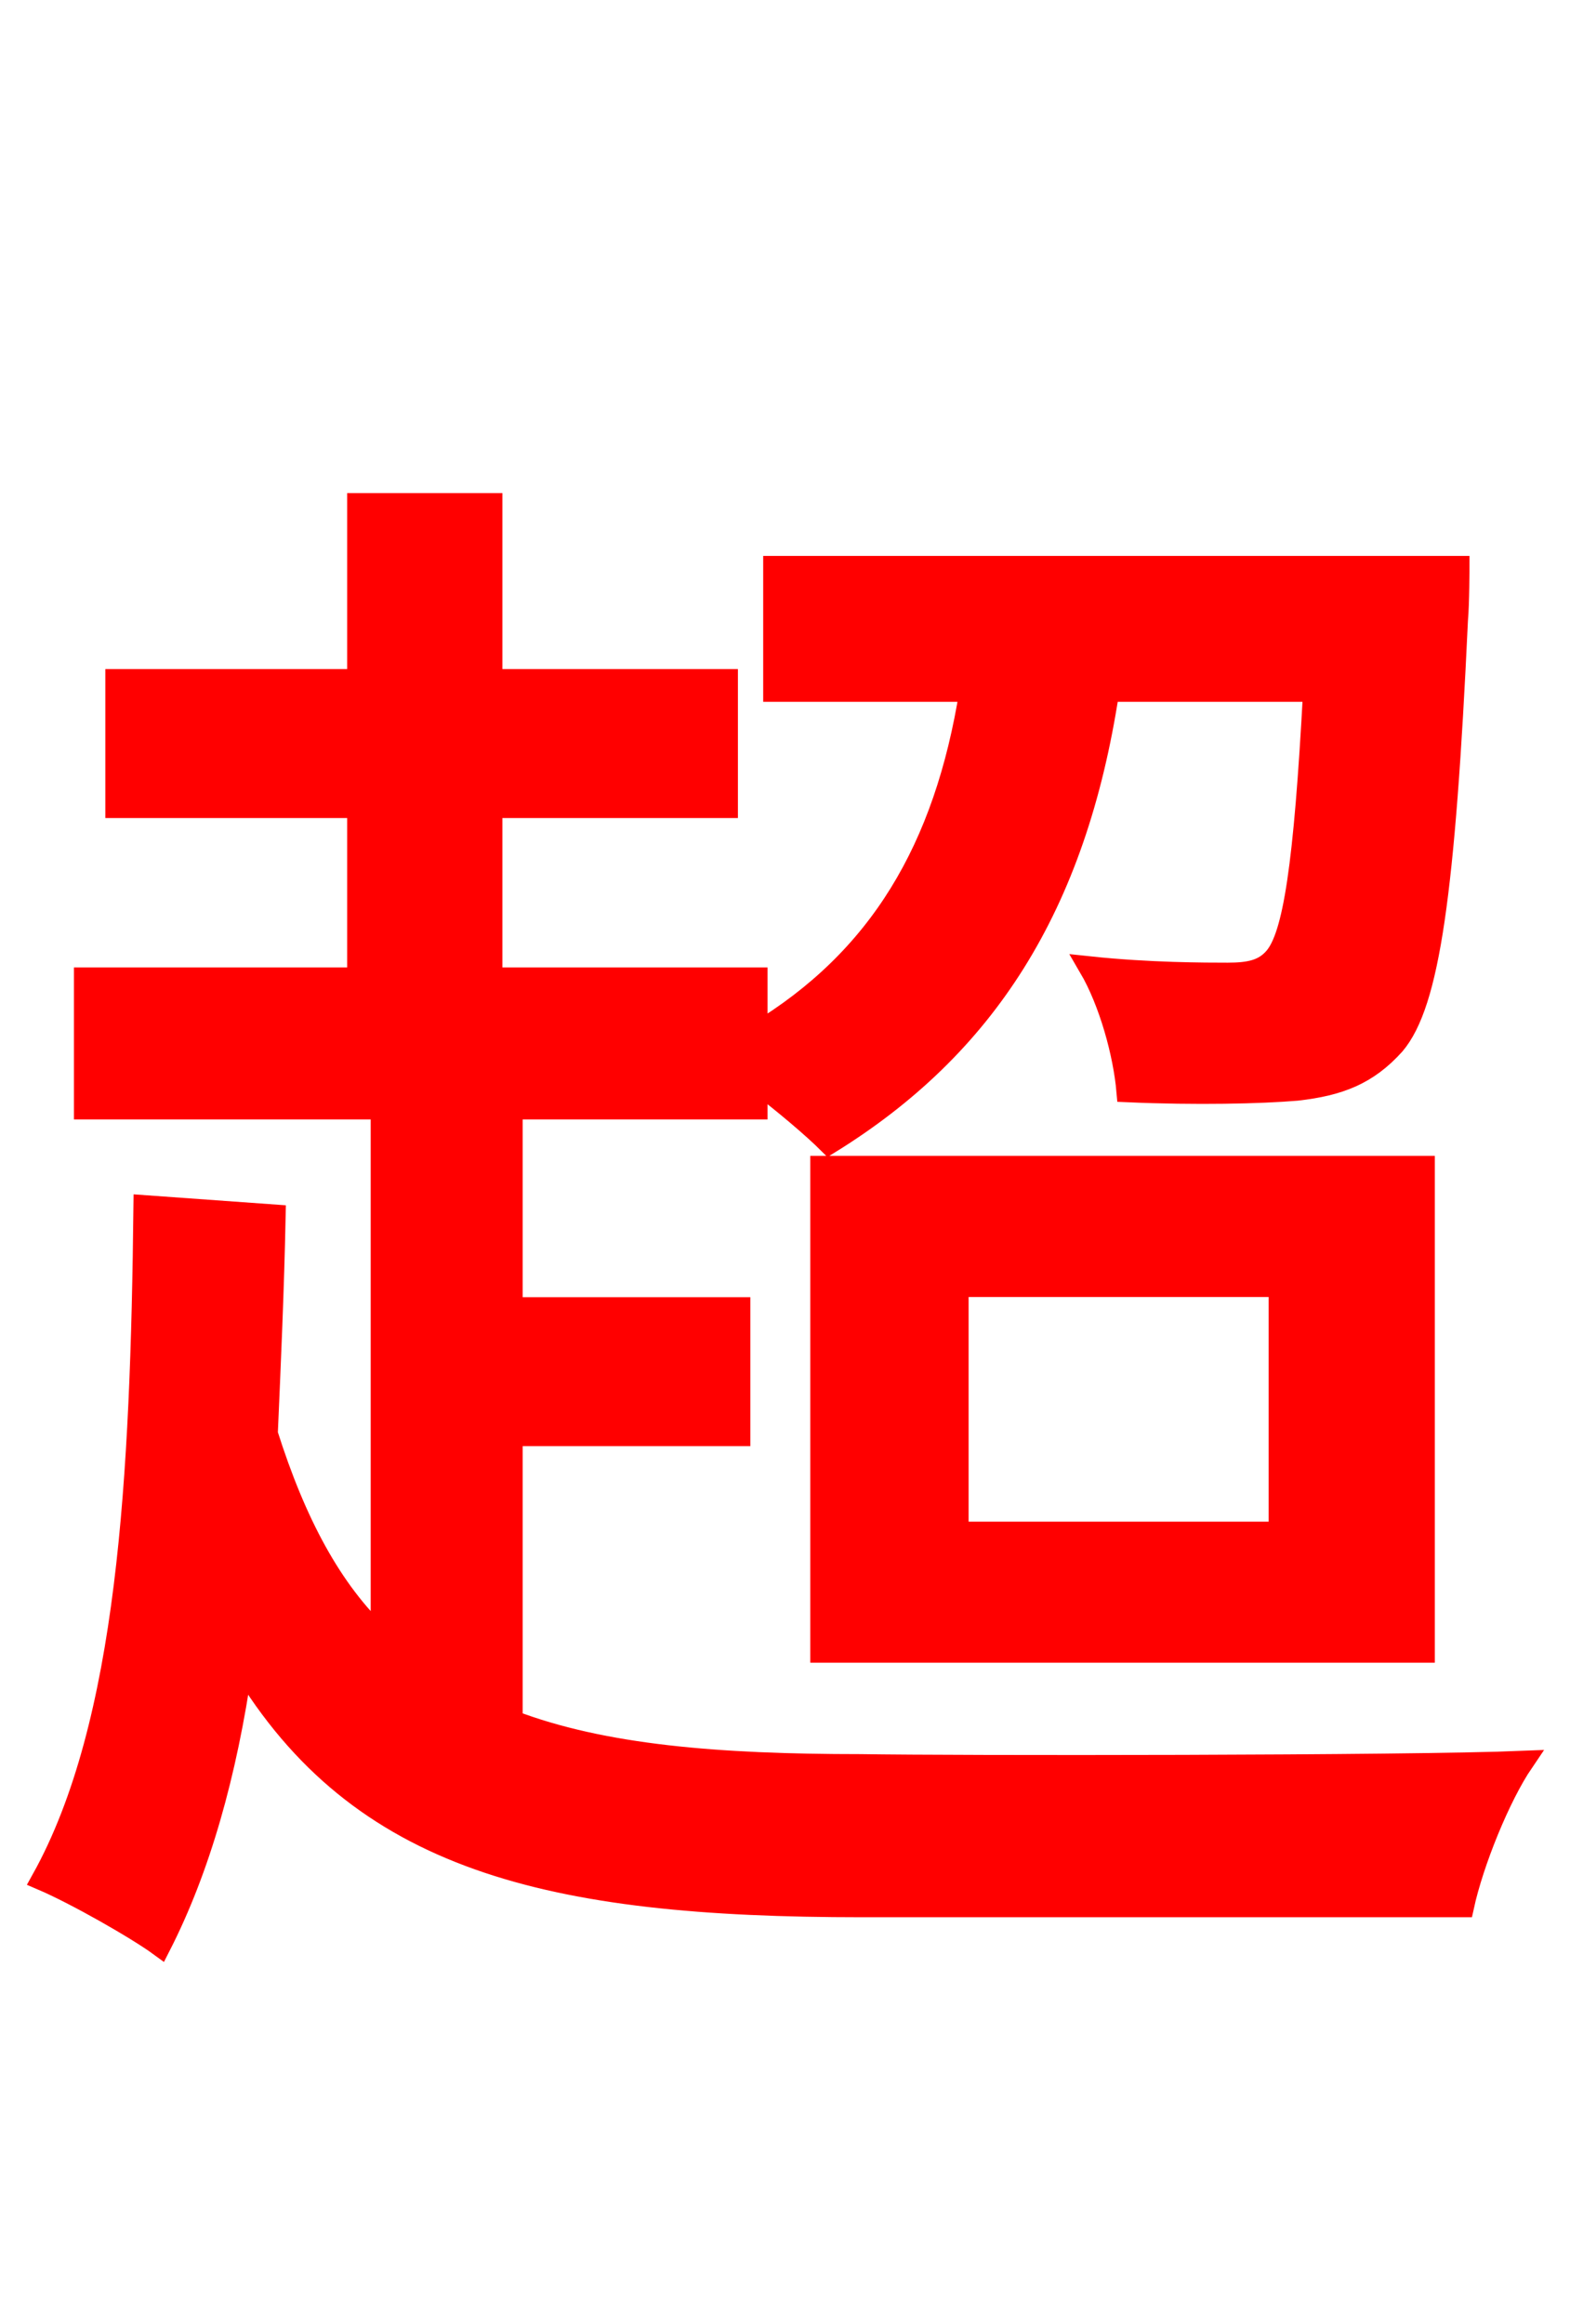 <svg xmlns="http://www.w3.org/2000/svg" xmlns:xlink="http://www.w3.org/1999/xlink" width="72" height="106.56"><path fill="red" stroke="red" d="M23.47 65.81L33.91 65.81L33.91 59.98L23.47 59.98L23.47 50.83L34.70 50.83L34.70 49.61C35.93 50.54 37.30 51.70 38.02 52.42C45.14 48.02 49.32 41.62 50.83 31.68L60.26 31.68C59.83 39.74 59.33 42.91 58.46 43.92C57.96 44.50 57.31 44.64 56.30 44.64C55.30 44.64 52.70 44.64 49.97 44.35C50.90 45.94 51.55 48.31 51.70 50.04C54.86 50.18 57.82 50.11 59.47 49.97C61.42 49.75 62.71 49.25 63.94 47.88C65.52 46.01 66.24 40.97 66.82 28.44C66.89 27.65 66.89 25.99 66.89 25.99L35.50 25.99L35.50 31.68L44.50 31.68C43.34 38.95 40.32 43.99 34.70 47.38L34.70 44.86L22.54 44.86L22.54 37.01L33.34 37.01L33.34 31.18L22.54 31.18L22.54 23.11L16.42 23.11L16.42 31.18L5.33 31.18L5.33 37.01L16.42 37.01L16.42 44.86L3.89 44.86L3.89 50.83L17.50 50.83L17.50 75.10C15.19 72.94 13.54 69.84 12.24 65.74C12.38 62.50 12.53 59.18 12.60 55.73L6.62 55.30C6.48 67.75 5.90 79.06 1.94 86.18C3.46 86.83 6.26 88.42 7.34 89.21C9.14 85.68 10.37 81.36 11.09 76.32C16.49 85.32 25.13 87.41 39.53 87.41L67.10 87.41C67.54 85.39 68.76 82.37 69.84 80.78C64.51 81.00 43.78 81.00 39.46 80.93C32.90 80.93 27.65 80.50 23.47 78.91ZM43.92 58.97L58.68 58.97L58.68 70.27L43.92 70.27ZM37.66 75.74L65.30 75.74L65.30 53.50L37.66 53.50Z"/></svg>
